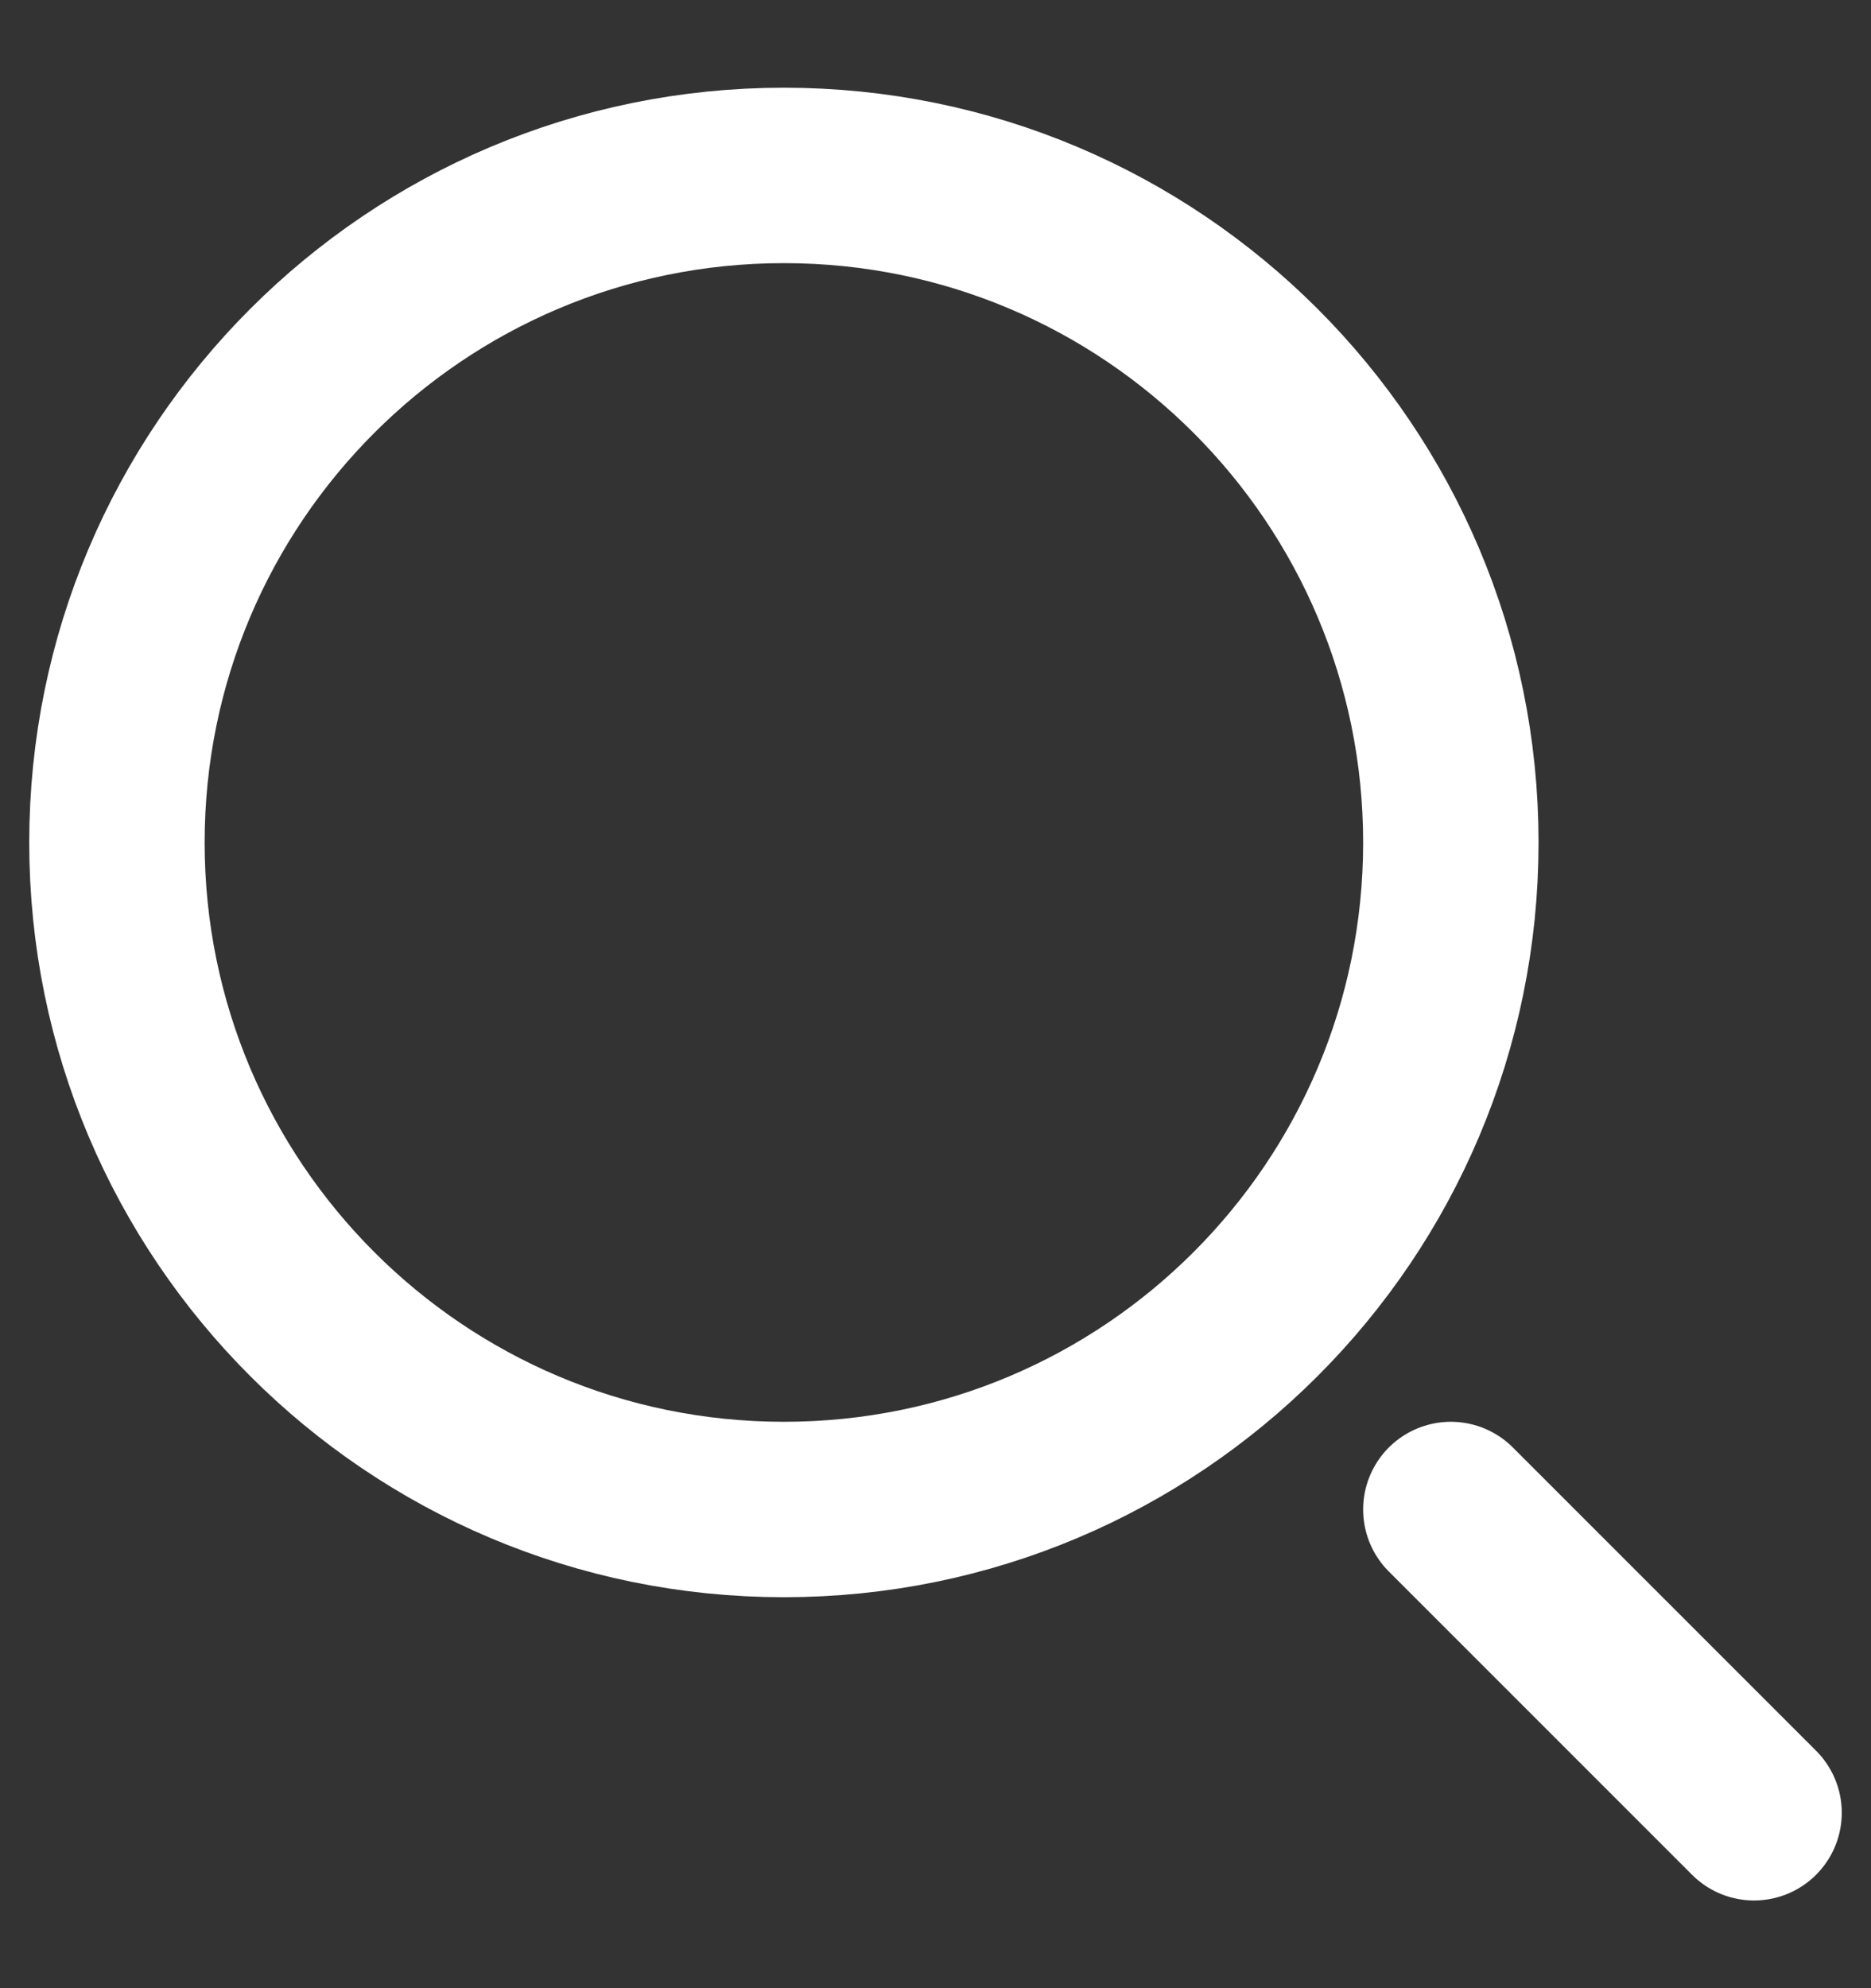 <svg width="16" height="17" viewBox="0 0 16 17" fill="none" xmlns="http://www.w3.org/2000/svg">
<rect x="0" y="0" width="16" height="17" fill="#333333" stroke="none"/>
<path d="M12.407 12.907L15 15.5M12.407 7.204C12.407 10.354 9.854 12.907 6.704 12.907C3.554 12.907 1 10.354 1 7.204C1 4.054 3.554 1.5 6.704 1.5C9.854 1.5 12.407 4.054 12.407 7.204Z" stroke="white" stroke-width="1.5" stroke-linecap="round"/>
</svg>
